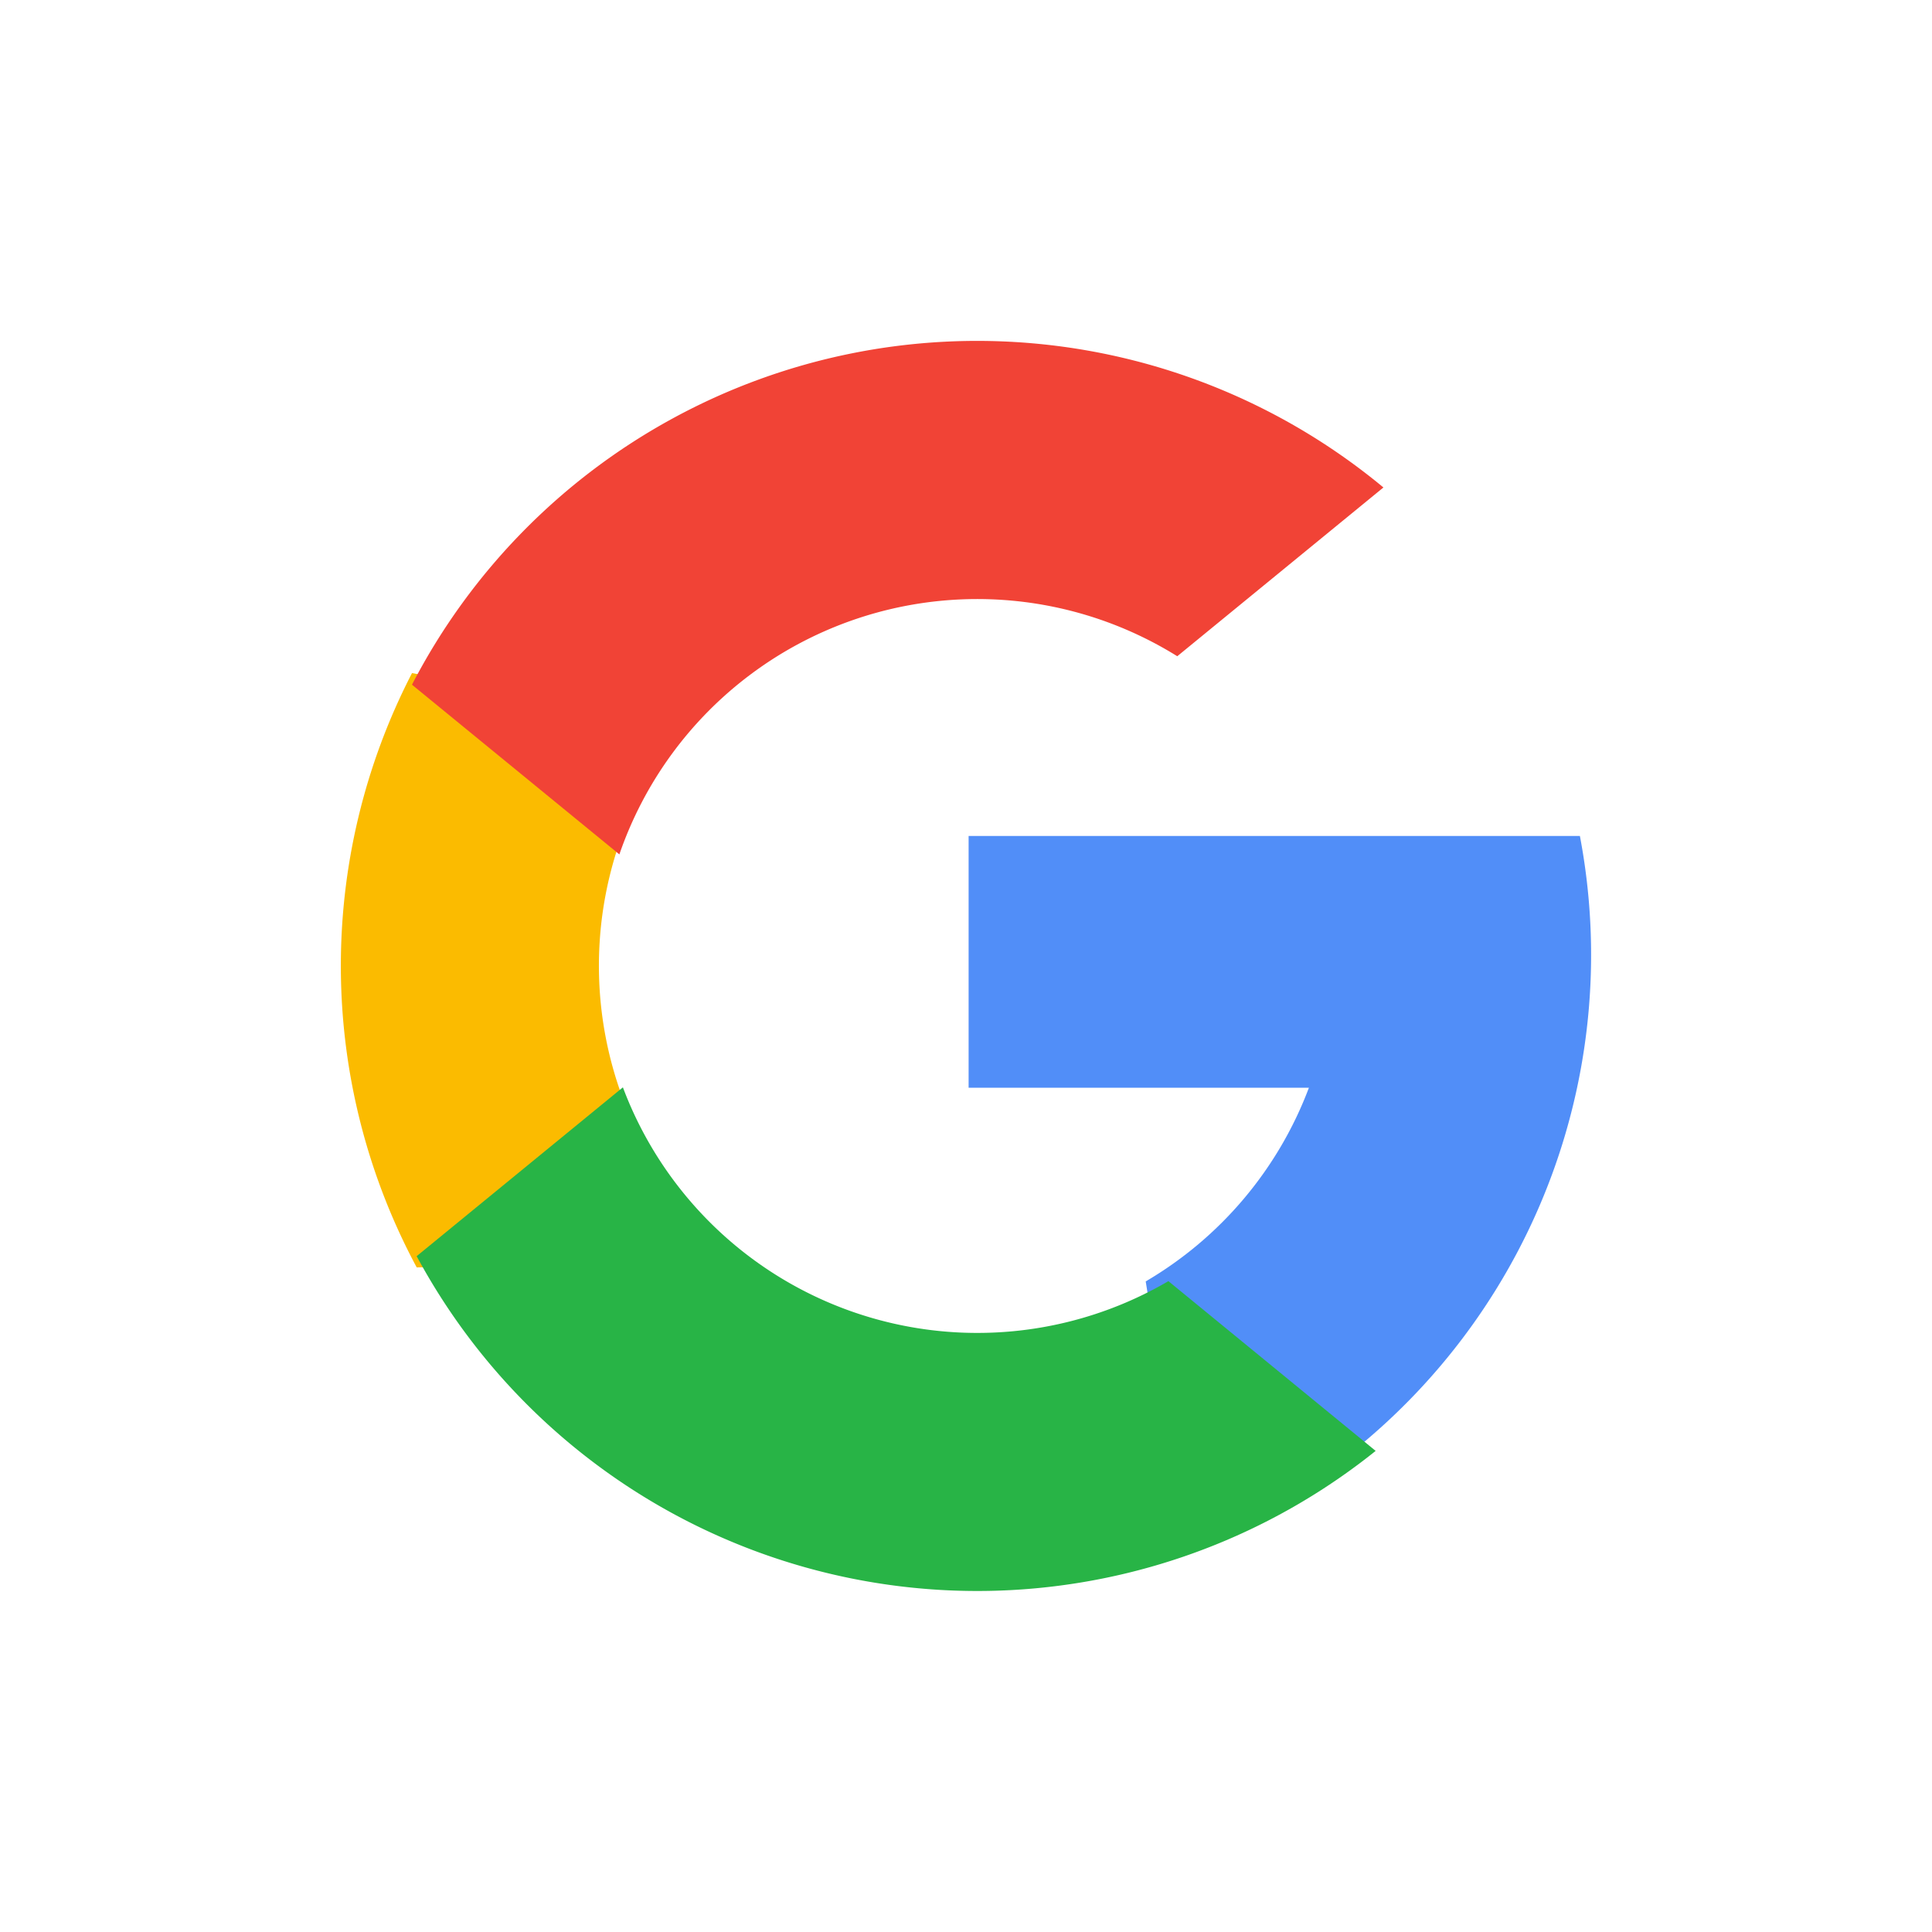 <svg xmlns="http://www.w3.org/2000/svg" xmlns:xlink="http://www.w3.org/1999/xlink" width="51" height="51" viewBox="0 0 51 51">
  <defs>
    <filter id="Path_11190" x="0" y="8.77" width="25.446" height="33.688" filterUnits="userSpaceOnUse">
      <feOffset dy="3" input="SourceAlpha"/>
      <feGaussianBlur stdDeviation="3" result="blur"/>
      <feFlood flood-opacity="0.161"/>
      <feComposite operator="in" in2="blur"/>
      <feComposite in="SourceGraphic"/>
    </filter>
    <filter id="Path_11191" x="16.569" y="13.062" width="34.431" height="34.24" filterUnits="userSpaceOnUse">
      <feOffset dy="3" input="SourceAlpha"/>
      <feGaussianBlur stdDeviation="3" result="blur-2"/>
      <feFlood flood-opacity="0.161"/>
      <feComposite operator="in" in2="blur-2"/>
      <feComposite in="SourceGraphic"/>
    </filter>
    <filter id="Path_11192" x="2.002" y="19.705" width="43.315" height="31.295" filterUnits="userSpaceOnUse">
      <feOffset dy="3" input="SourceAlpha"/>
      <feGaussianBlur stdDeviation="3" result="blur-3"/>
      <feFlood flood-opacity="0.161"/>
      <feComposite operator="in" in2="blur-3"/>
      <feComposite in="SourceGraphic"/>
    </filter>
    <filter id="Path_11193" x="1.878" y="0" width="43.645" height="31.555" filterUnits="userSpaceOnUse">
      <feOffset dy="3" input="SourceAlpha"/>
      <feGaussianBlur stdDeviation="3" result="blur-4"/>
      <feFlood flood-opacity="0.161"/>
      <feComposite operator="in" in2="blur-4"/>
      <feComposite in="SourceGraphic"/>
    </filter>
  </defs>
  <g id="search" transform="translate(9 6)">
    <g transform="matrix(1, 0, 0, 1, -9, -6)" filter="url(#Path_11190)">
      <path id="Path_11190-2" data-name="Path 11190" d="M7.446,149.5l-1.17,4.366L2,153.956a16.829,16.829,0,0,1-.124-15.688h0l3.806.7,1.667,3.783a10.026,10.026,0,0,0,.094,6.75Z" transform="translate(9 -123.5)" fill="#fbbb00"/>
    </g>
    <g transform="matrix(1, 0, 0, 1, -9, -6)" filter="url(#Path_11191)">
      <path id="Path_11191-2" data-name="Path 11191" d="M277.765,208.176a16.794,16.794,0,0,1-5.989,16.24h0l-4.794-.245-.678-4.235a10.013,10.013,0,0,0,4.308-5.113h-8.983v-6.646h16.137Z" transform="translate(-236.06 -189.11)" fill="#518ef8"/>
    </g>
    <g transform="matrix(1, 0, 0, 1, -9, -6)" filter="url(#Path_11192)">
      <path id="Path_11192-2" data-name="Path 11192" d="M55.824,319h0a16.806,16.806,0,0,1-25.315-5.14l5.444-4.457a9.992,9.992,0,0,0,14.4,5.116Z" transform="translate(-19.51 -283.7)" fill="#28b446"/>
    </g>
    <g transform="matrix(1, 0, 0, 1, -9, -6)" filter="url(#Path_11193)">
      <path id="Path_11193-2" data-name="Path 11193" d="M54.269,3.868,48.827,8.323A9.99,9.99,0,0,0,34.1,13.554L28.625,9.074h0A16.8,16.8,0,0,1,54.269,3.868Z" transform="translate(-17.75 6)" fill="#f14336"/>
    </g>
  </g>
</svg>
